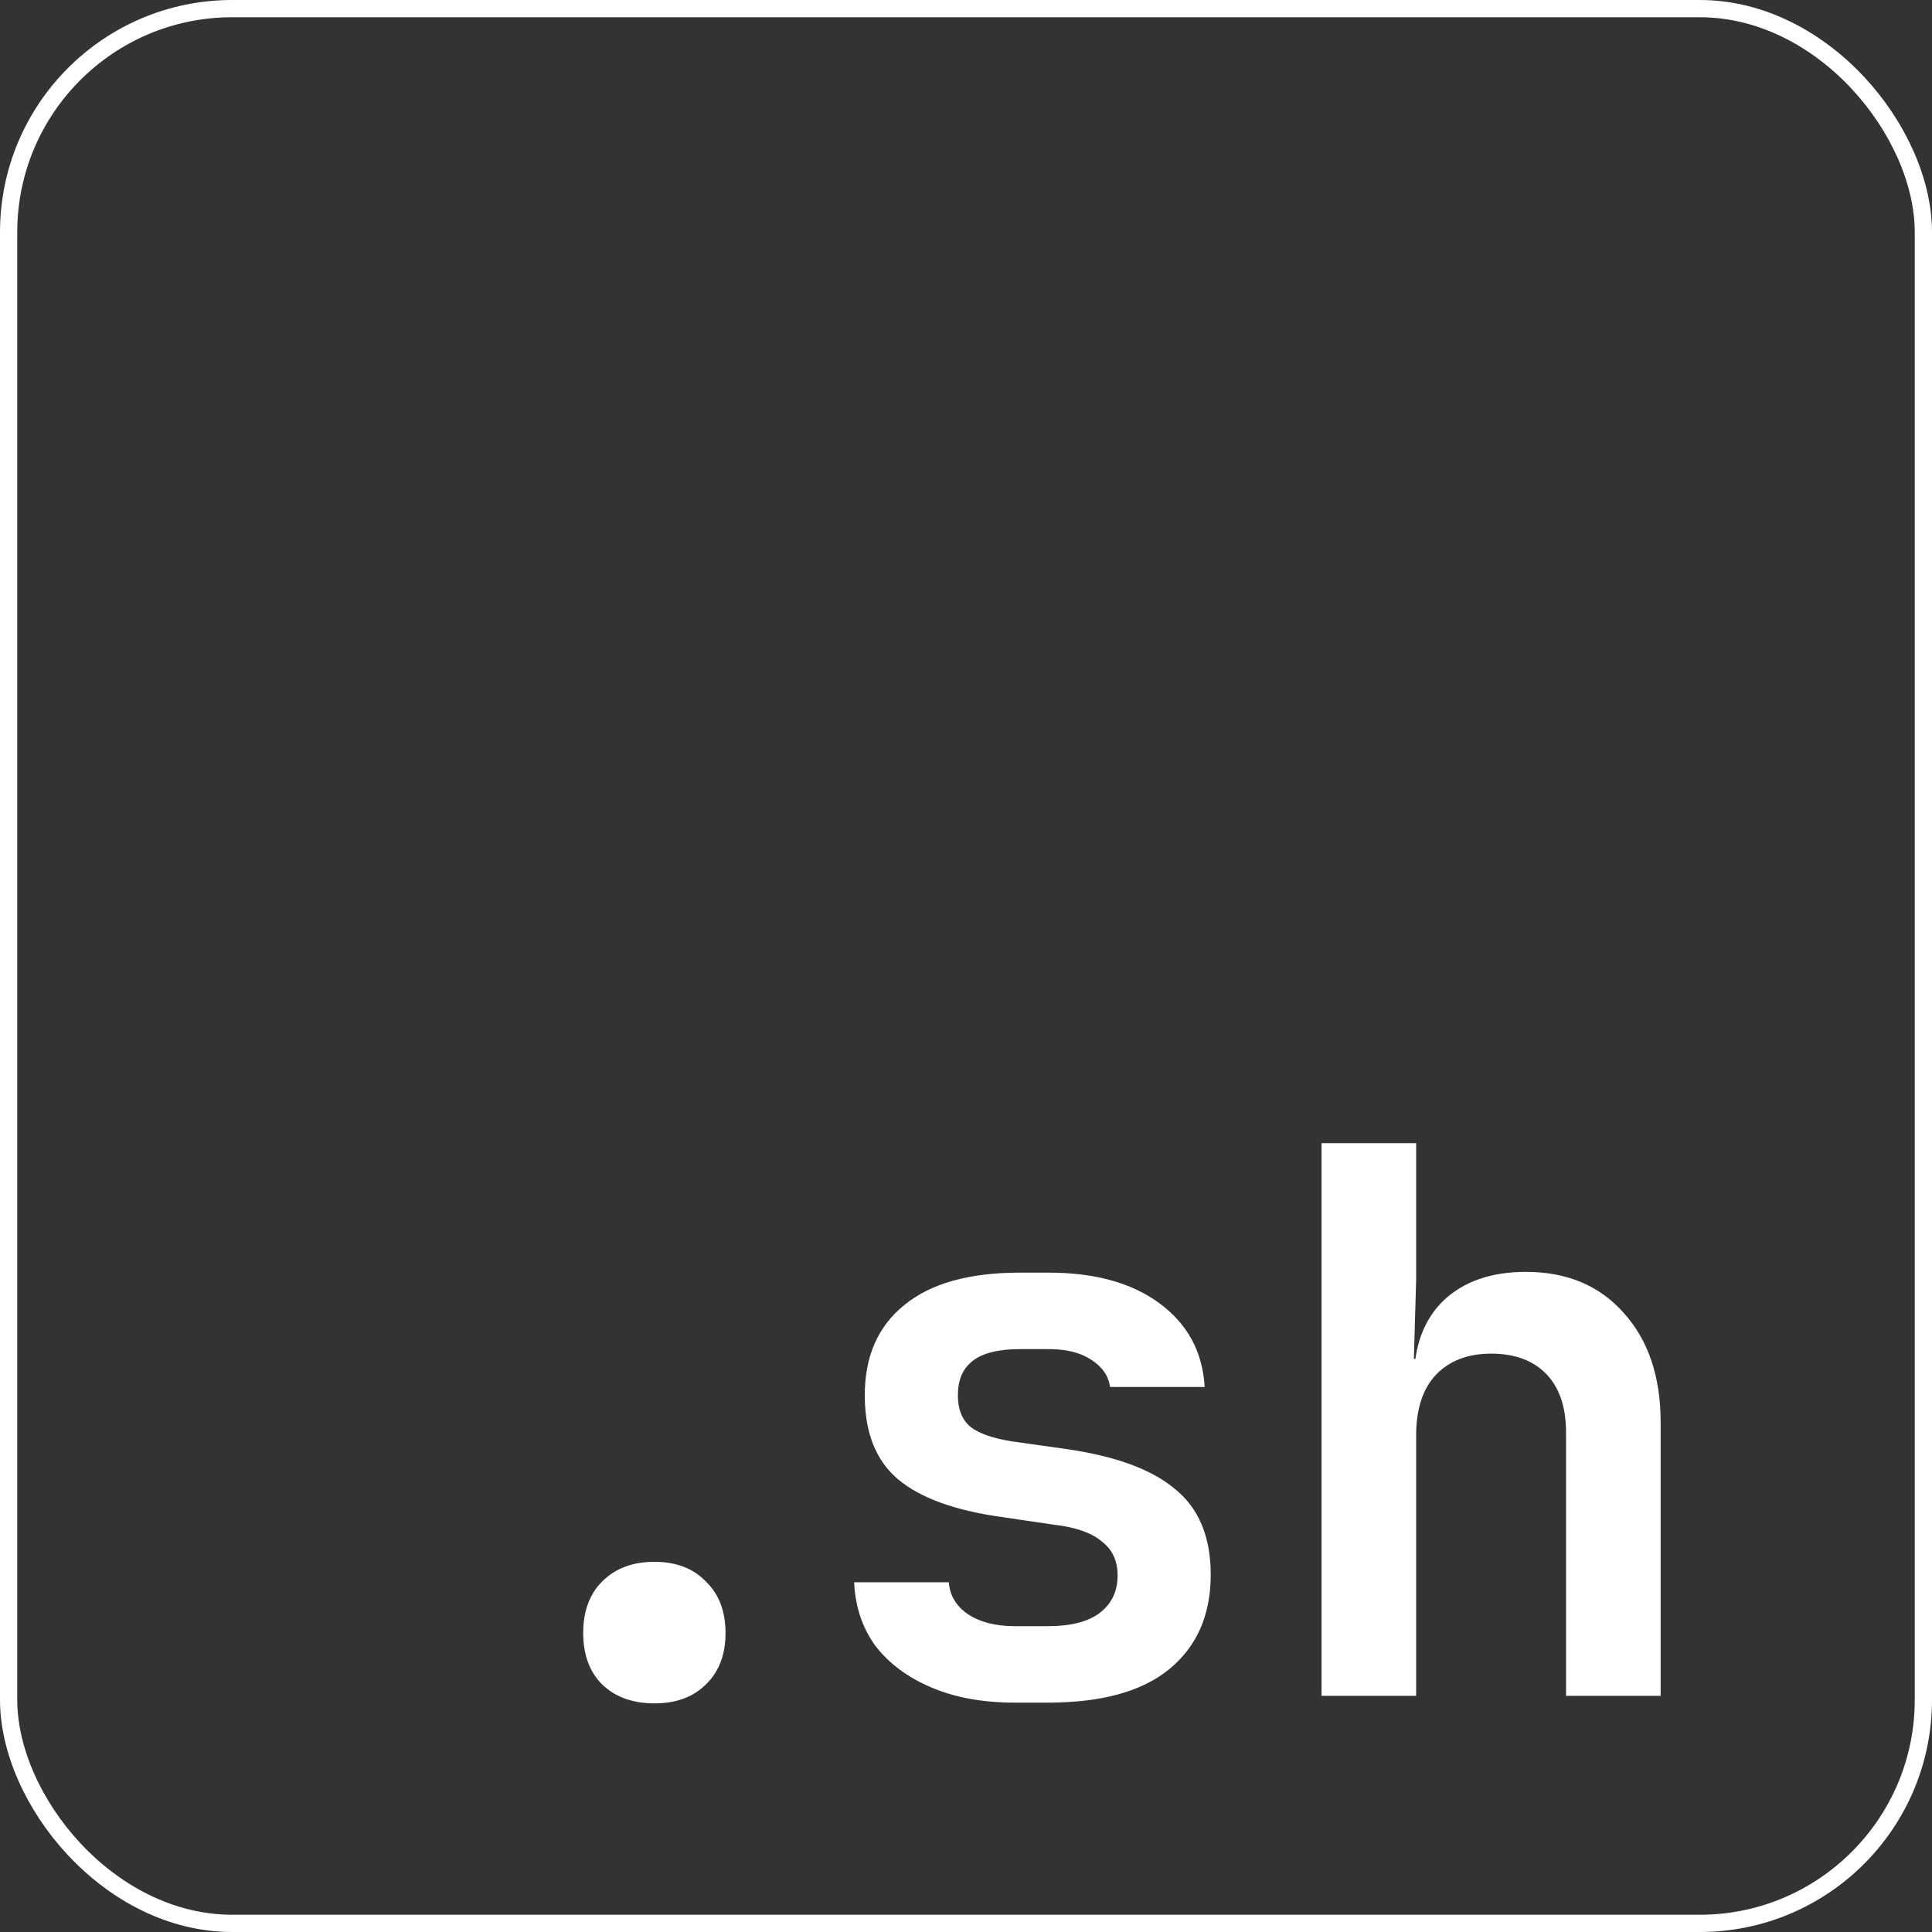 <svg width="112" height="112" viewBox="0 0 112 112" fill="none" xmlns="http://www.w3.org/2000/svg">
<rect x="0" y="0" width="112" height="112" fill="#333333" stroke="none"/>
<path d="M37.935 98.746C36.677 98.746 35.667 98.381 34.907 97.649C34.175 96.918 33.809 95.923 33.809 94.665C33.809 93.407 34.175 92.412 34.907 91.681C35.667 90.92 36.677 90.54 37.935 90.54C39.193 90.54 40.187 90.92 40.919 91.681C41.679 92.412 42.06 93.407 42.06 94.665C42.06 95.923 41.679 96.918 40.919 97.649C40.187 98.381 39.193 98.746 37.935 98.746Z" fill="white"/>
<path d="M58.821 98.703C56.978 98.703 55.368 98.41 53.993 97.825C52.618 97.24 51.536 96.435 50.746 95.411C49.985 94.358 49.576 93.129 49.517 91.725H55.003C55.061 92.486 55.427 93.1 56.1 93.568C56.802 94.036 57.709 94.27 58.821 94.27H60.752C62.097 94.27 63.107 94.007 63.78 93.48C64.453 92.954 64.789 92.237 64.789 91.33C64.789 90.482 64.482 89.823 63.867 89.355C63.282 88.858 62.361 88.536 61.103 88.39L58.119 87.951C55.368 87.571 53.35 86.839 52.062 85.757C50.775 84.674 50.132 83.05 50.132 80.885C50.132 78.633 50.892 76.892 52.414 75.663C53.935 74.405 56.173 73.776 59.128 73.776H60.795C63.487 73.776 65.638 74.376 67.247 75.576C68.856 76.775 69.719 78.384 69.836 80.403H64.35C64.262 79.759 63.897 79.233 63.253 78.823C62.639 78.413 61.819 78.209 60.795 78.209H59.128C57.87 78.209 56.948 78.443 56.363 78.911C55.807 79.35 55.529 80.008 55.529 80.885C55.529 81.705 55.778 82.319 56.275 82.729C56.773 83.109 57.577 83.387 58.689 83.562L61.805 84.001C64.672 84.411 66.778 85.186 68.124 86.327C69.499 87.439 70.187 89.092 70.187 91.286C70.187 93.627 69.382 95.455 67.773 96.772C66.193 98.059 63.853 98.703 60.752 98.703H58.821Z" fill="white"/>
<path d="M76.61 98.308V66.272H82.096V74.171L81.964 78.779H83.456L81.964 80.052C81.964 78.062 82.534 76.512 83.675 75.4C84.846 74.288 86.44 73.732 88.459 73.732C90.829 73.732 92.716 74.522 94.12 76.102C95.553 77.682 96.27 79.803 96.27 82.465V98.308H90.785V83.036C90.785 81.573 90.404 80.447 89.644 79.657C88.883 78.867 87.815 78.472 86.44 78.472C85.094 78.472 84.026 78.881 83.237 79.701C82.476 80.52 82.096 81.69 82.096 83.211V98.308H76.61Z" fill="white"/>
<rect x="0.5" y="0.5" width="111" height="111" rx="12.961" stroke="white"/>
</svg>
